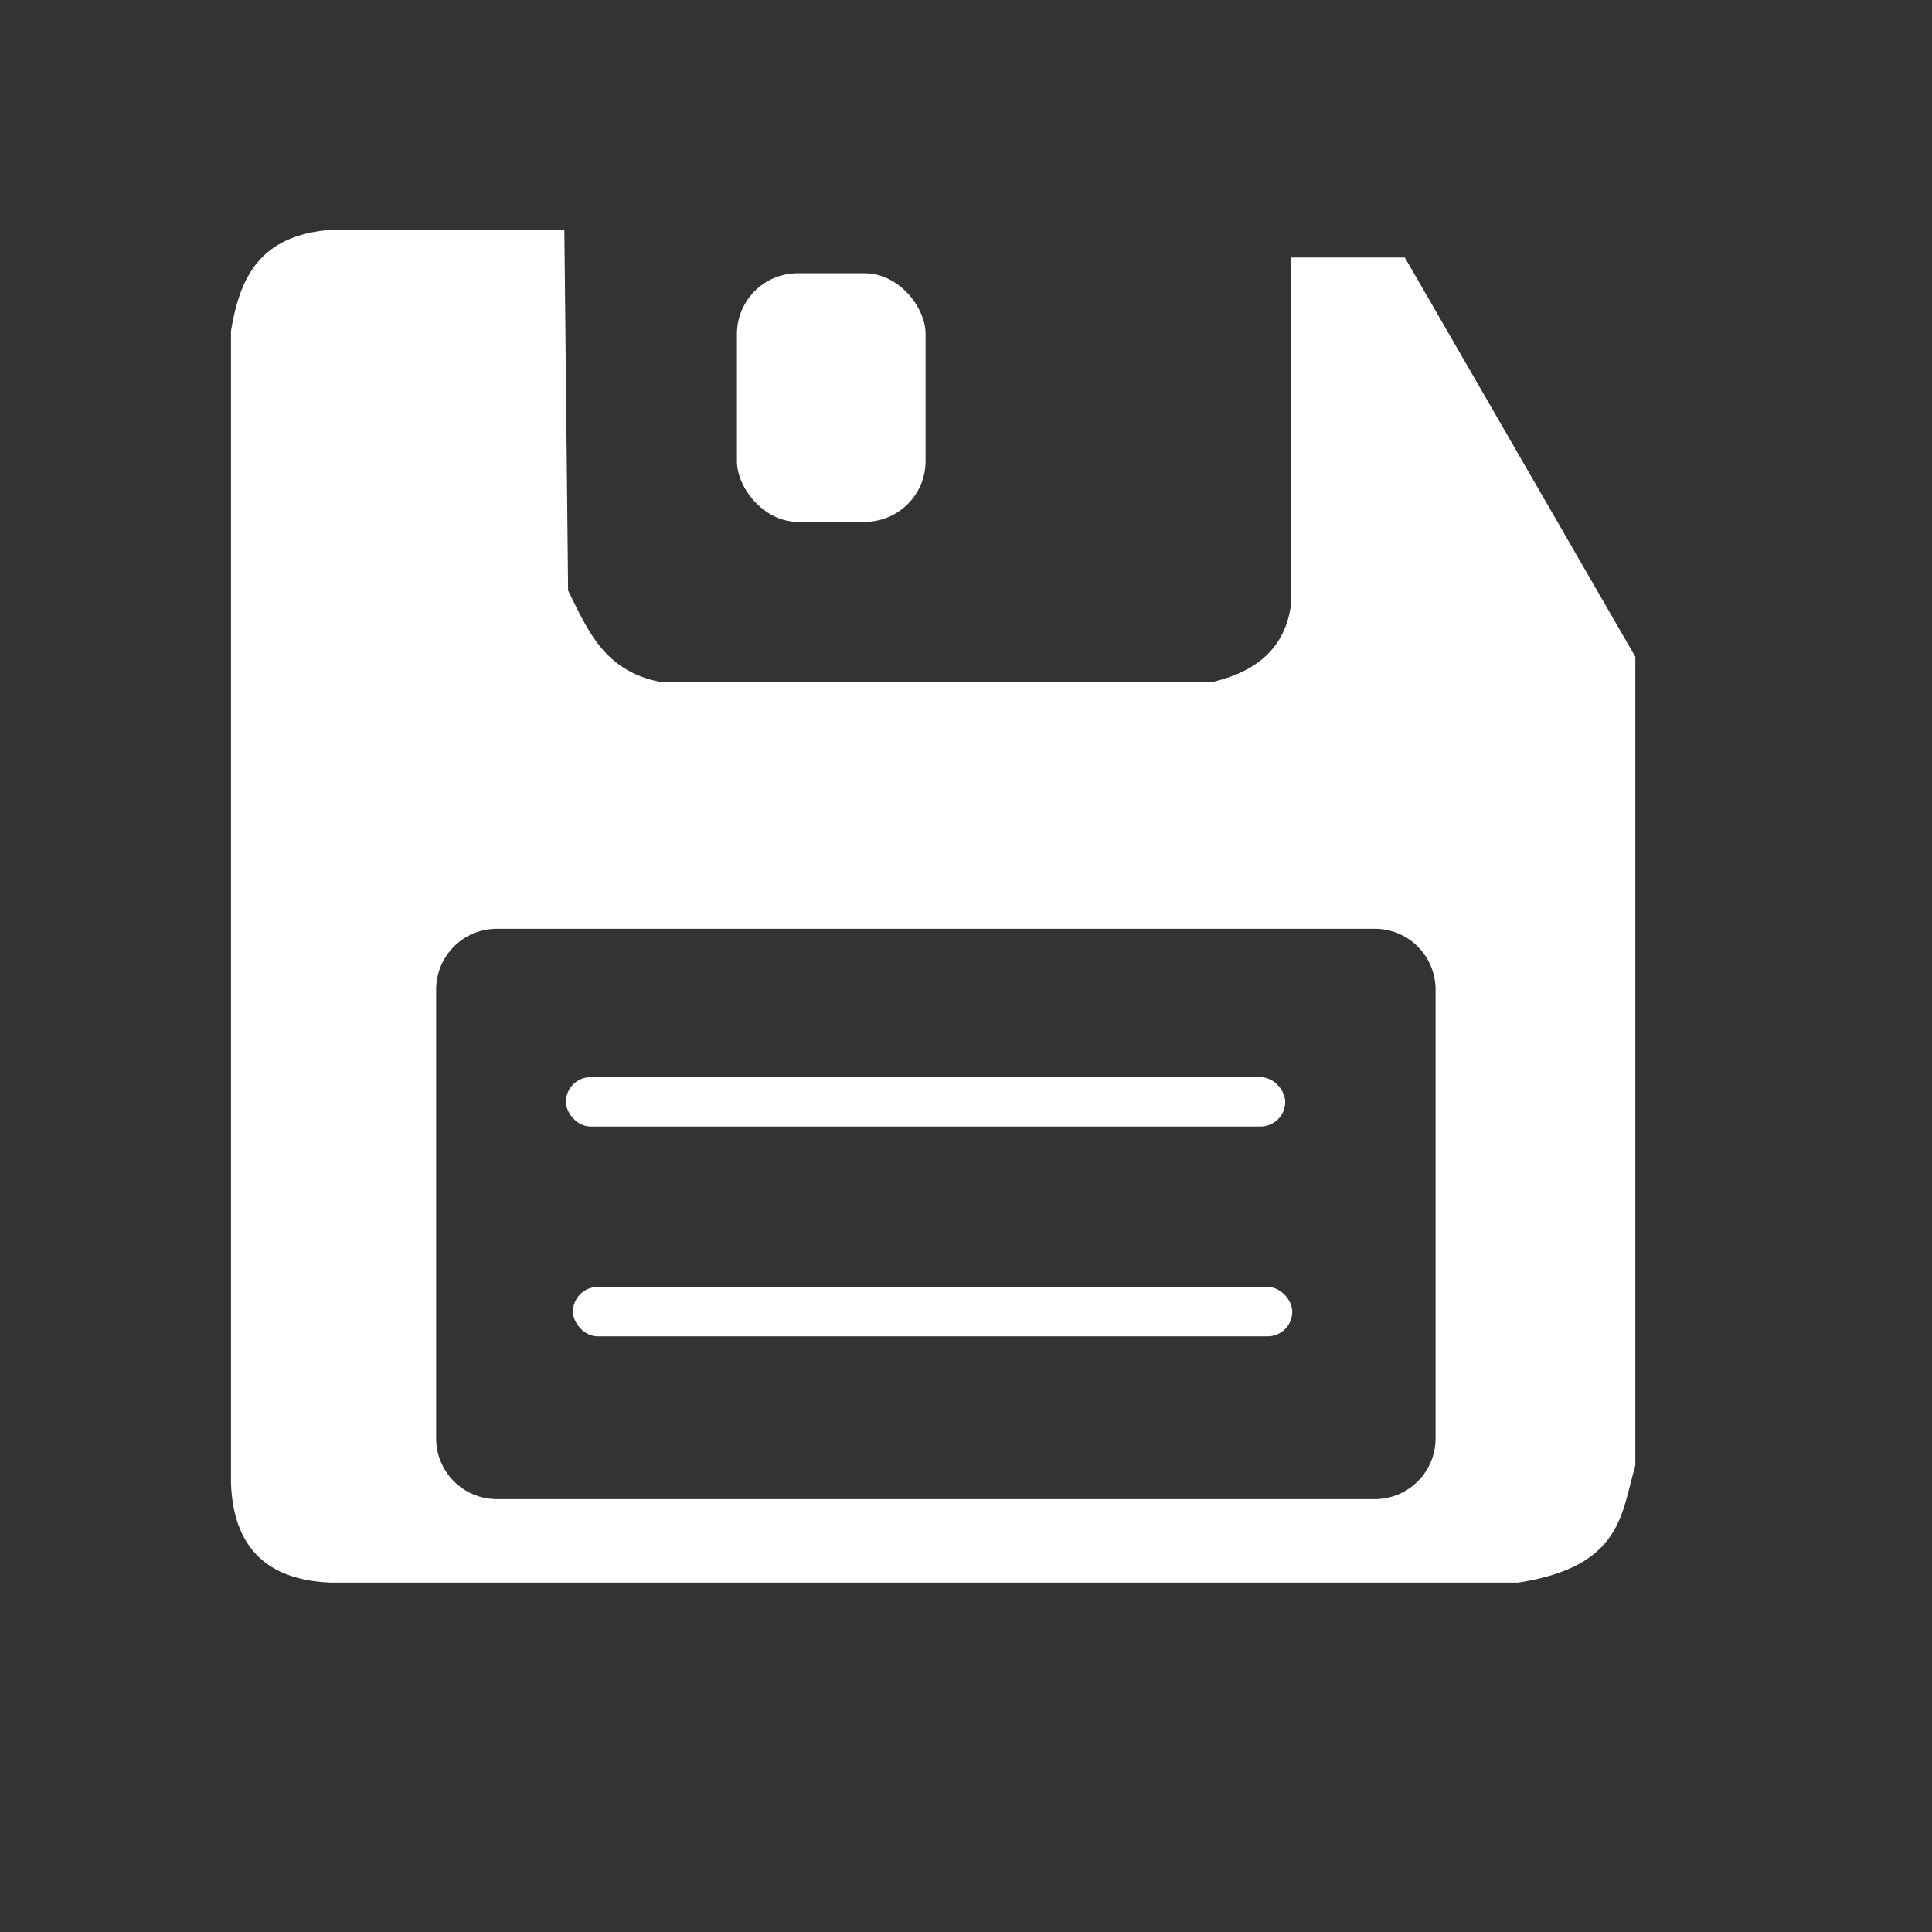 <?xml version="1.0" encoding="UTF-8" standalone="no"?>
<!-- Created with Inkscape (http://www.inkscape.org/) -->

<svg
   width="64mm"
   height="64mm"
   viewBox="0 0 64 64"
   version="1.1"
   id="svg5"
   inkscape:version="1.1 (c68e22c387, 2021-05-23)"
   sodipodi:docname="floppy.svg"
   xmlns:inkscape="http://www.inkscape.org/namespaces/inkscape"
   xmlns:sodipodi="http://sodipodi.sourceforge.net/DTD/sodipodi-0.dtd"
   xmlns="http://www.w3.org/2000/svg"
   xmlns:svg="http://www.w3.org/2000/svg">
  <rect x="0" y="0" width="64" height="64" fill="#333333" stroke="none"/>
  <sodipodi:namedview
     id="namedview7"
     pagecolor="#ffffff"
     bordercolor="#666666"
     borderopacity="1.0"
     inkscape:pageshadow="2"
     inkscape:pageopacity="0.0"
     inkscape:pagecheckerboard="0"
     inkscape:document-units="mm"
     showgrid="false"
     inkscape:zoom="4.5304435"
     inkscape:cx="101.86641"
     inkscape:cy="115.5516"
     inkscape:window-width="2560"
     inkscape:window-height="1377"
     inkscape:window-x="2552"
     inkscape:window-y="-8"
     inkscape:window-maximized="1"
     inkscape:current-layer="layer1" />
  <defs
     id="defs2" />
  <g
     inkscape:label="Layer 1"
     inkscape:groupmode="layer"
     id="layer1">
    <rect
       style="fill:#ffffff;stroke:none;stroke-width:3;stroke-linecap:round;stroke-linejoin:round;stroke-miterlimit:4;stroke-dasharray:none"
       id="rect4455"
       width="6.249"
       height="8.235"
       x="24.412"
       y="9.052"
       ry="2.013" />
    <path
       id="path4165"
       style="fill:#ffffff;stroke:none;stroke-width:1px;stroke-linecap:butt;stroke-linejoin:miter;stroke-opacity:1"
       d="M 41.518,28.719 C 32.289,29.351 29.957,34.91 28.875,41.361 V 185.422 c 0.293,7.979 4.463,12.081 12.408,12.408 H 189.791 c 13.043,-2.019 12.856,-8.67 14.633,-14.633 V 82.098 l -28.812,-49.904 h -14.227 v 43.35 c -0.705,5.431 -4.266,8.361 -9.676,9.676 H 82.41 C 75.441,83.799 73.432,78.66 71.016,73.826 L 70.547,28.719 Z m 20.609,87.385 H 171.846 c 4.214,0 7.607,3.393 7.607,7.607 v 56.08 c 0,4.214 -3.393,7.607 -7.607,7.607 H 62.127 c -4.214,0 -7.607,-3.393 -7.607,-7.607 v -56.08 c 0,-4.214 3.393,-7.607 7.607,-7.607 z"
       transform="scale(0.265)" />
    <rect
       style="fill:#ffffff;stroke:none;stroke-width:3;stroke-linecap:round;stroke-linejoin:round;stroke-miterlimit:4;stroke-dasharray:none"
       id="rect4856"
       width="23.828"
       height="1.635"
       x="18.747"
       y="35.683"
       ry="0.818" />
    <rect
       style="fill:#ffffff;stroke:none;stroke-width:3;stroke-linecap:round;stroke-linejoin:round;stroke-miterlimit:4;stroke-dasharray:none"
       id="rect4856-1"
       width="23.828"
       height="1.635"
       x="18.98"
       y="42.633"
       ry="0.818" />
  </g>
</svg>
